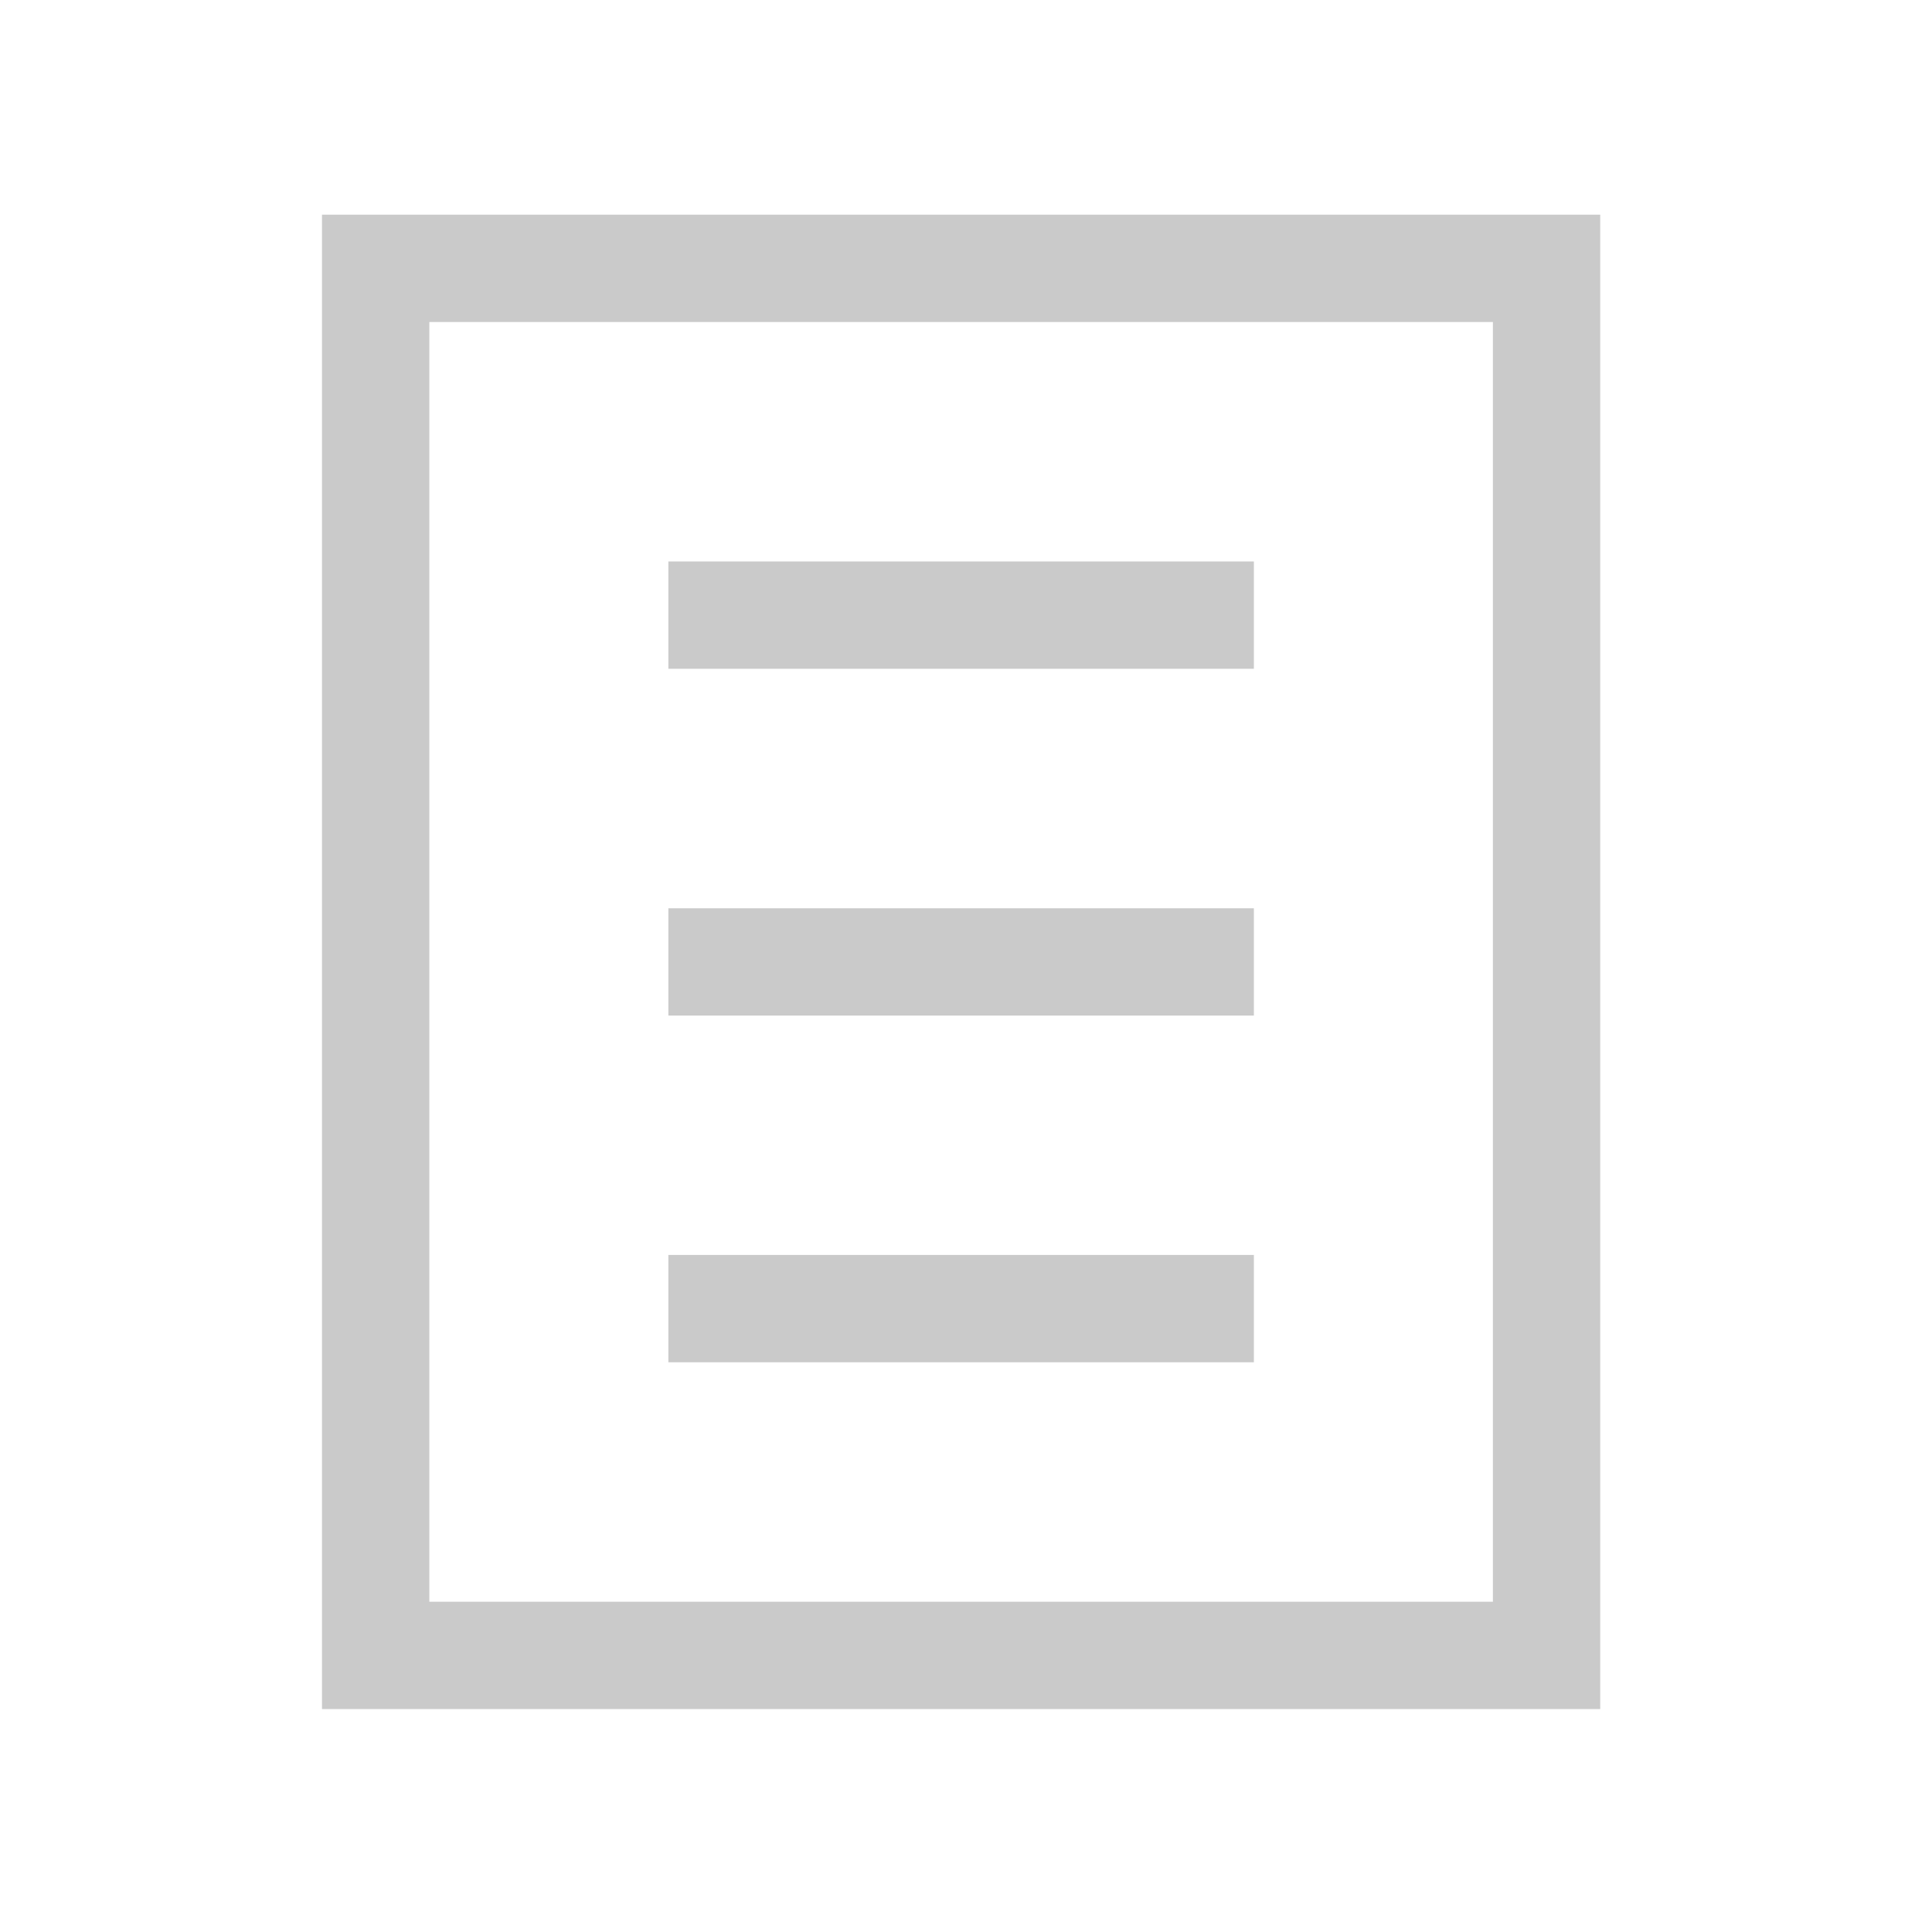 <?xml version="1.0" encoding="UTF-8" standalone="no"?>
<svg width="18px" height="18px" viewBox="0 0 18 18" version="1.1" xmlns="http://www.w3.org/2000/svg" xmlns:xlink="http://www.w3.org/1999/xlink">
    <!-- Generator: Sketch 44.1 (41455) - http://www.bohemiancoding.com/sketch -->
    <title>订单</title>
    <desc>Created with Sketch.</desc>
    <defs></defs>
    <g id="导航样式" stroke="none" stroke-width="1" fill="none" fill-rule="evenodd">
        <g id="一级导航样式" transform="translate(-292, -299)" fill-rule="nonzero" fill="#CACACA">
            <g id="订单" transform="translate(292, 299)">
                <path d="M6.227,6.231 L6.227,5.231 L11.682,5.231 L11.682,6.231 L6.227,6.231 Z M6.227,9.462 L6.227,8.462 L11.682,8.462 L11.682,9.462 L6.227,9.462 Z M6.227,12.692 L6.227,11.692 L11.682,11.692 L11.682,12.692 L6.227,12.692 Z M3,15.923 L3,2 L14.909,2 L14.909,15.923 L3,15.923 Z M4,14.923 L13.909,14.923 L13.909,3 L4,3 L4,14.923 Z"></path>
            </g>
        </g>
    </g>
</svg>